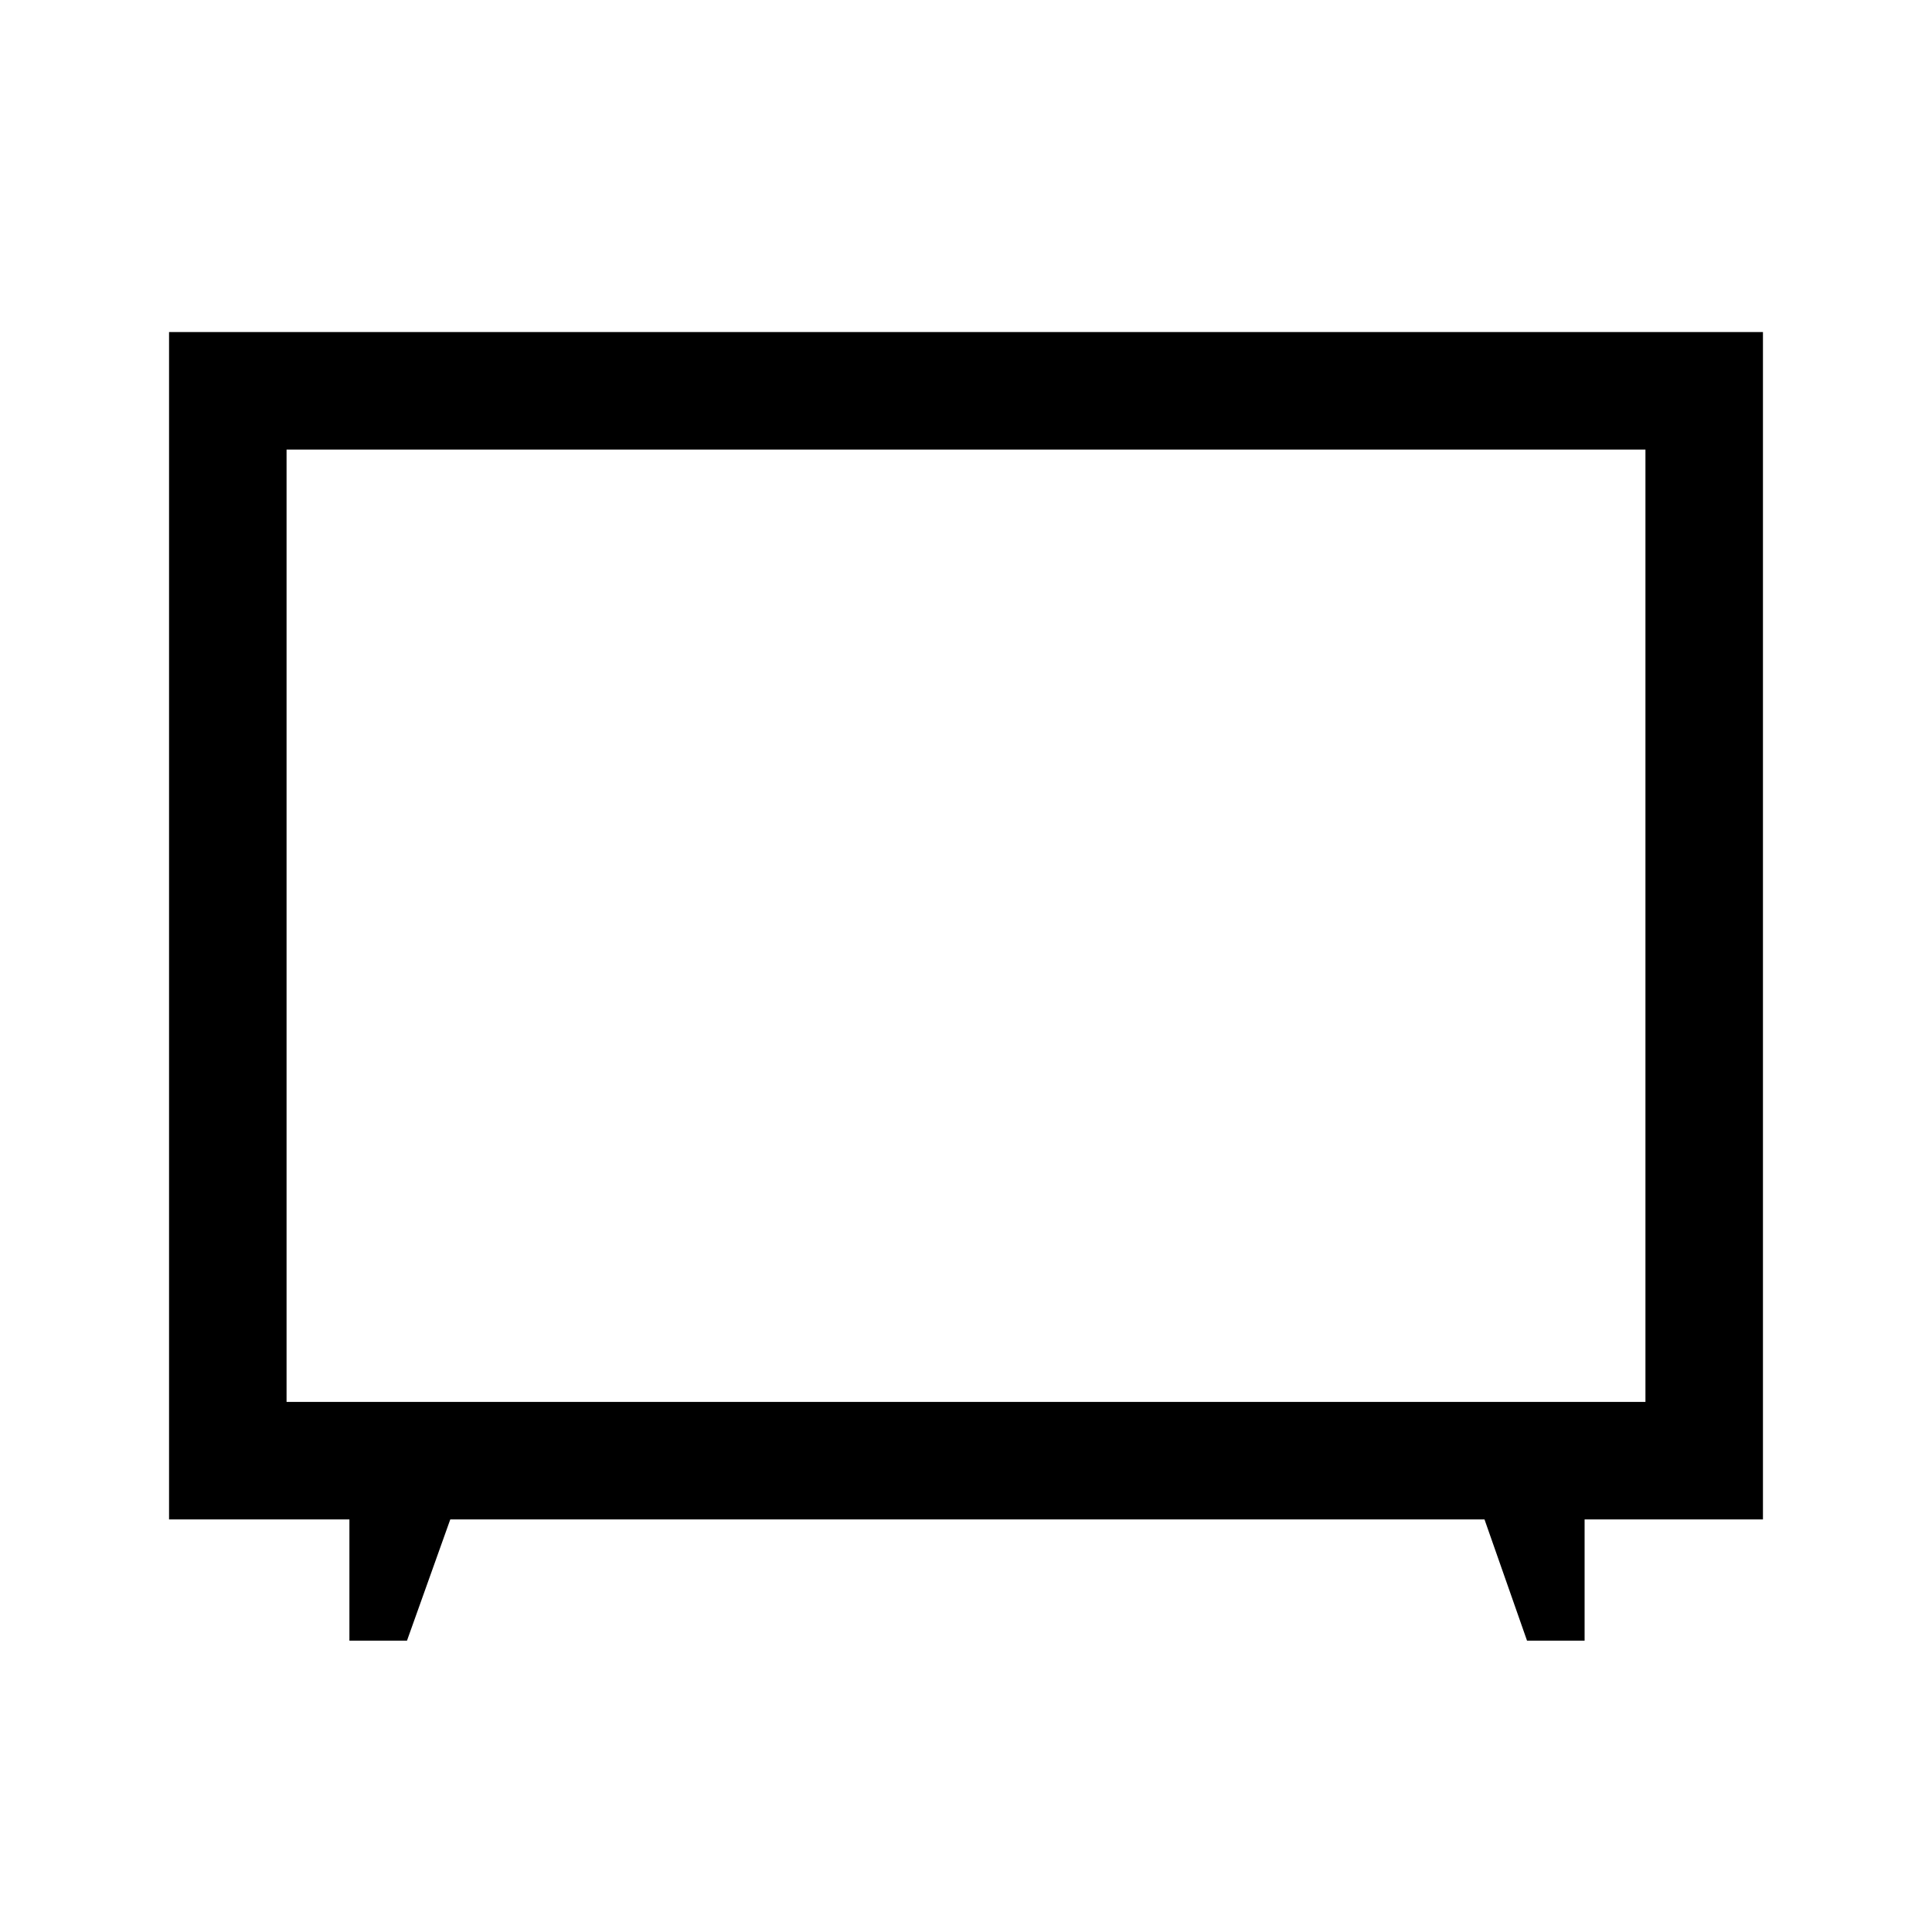 <svg xmlns="http://www.w3.org/2000/svg" height="48" viewBox="0 -960 960 960" width="48"><path d="M173.62-144.77V-205H84v-590h792v590h-88.62v60.23h-28.61L737.64-205h-513.9l-21.51 60.23h-28.61Zm-31.23-118.62h675.22v-473.22H142.39v473.22ZM480-500Z"/></svg>